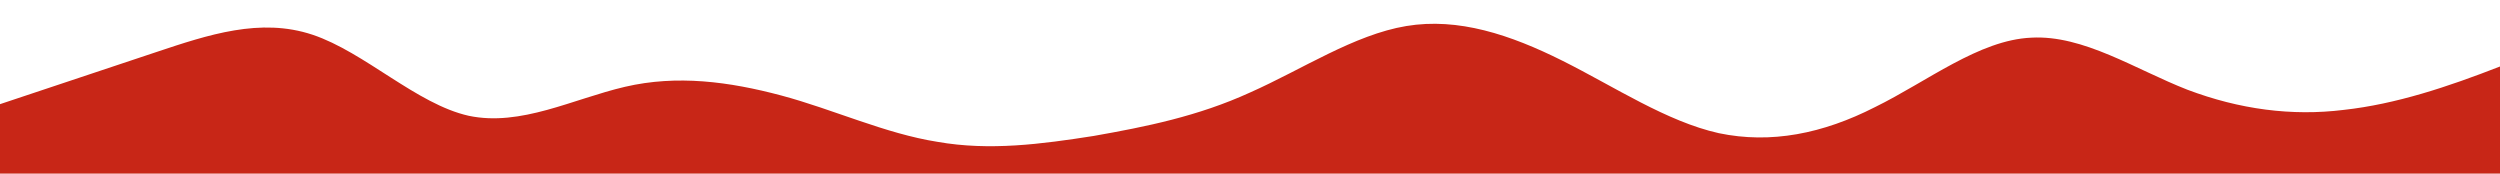 <?xml version="1.0" standalone="no"?>
<svg xmlns:xlink="http://www.w3.org/1999/xlink" id="wave" style="transform:rotate(180deg); transition: 0.3s" viewBox="0 0 1440 100" version="1.1" xmlns="http://www.w3.org/2000/svg"><defs><linearGradient id="sw-gradient-0" x1="0" x2="0" y1="1" y2="0"><stop stop-color="rgba(200, 38, 23, 1)" offset="0%"/><stop stop-color="rgba(200, 38, 23, 1)" offset="100%"/></linearGradient></defs><path style="transform:translate(0, 0px); opacity:1" fill="url(#sw-gradient-0)" d="M0,60L15,55C30,50,60,40,90,30C120,20,150,10,180,20C210,30,240,60,270,66.7C300,73,330,57,360,50C390,43,420,47,450,55C480,63,510,77,540,81.7C570,87,600,83,630,78.3C660,73,690,67,720,53.3C750,40,780,20,810,15C840,10,870,20,900,35C930,50,960,70,990,76.7C1020,83,1050,77,1080,61.7C1110,47,1140,23,1170,21.7C1200,20,1230,40,1260,51.7C1290,63,1320,67,1350,63.3C1380,60,1410,50,1440,38.3C1470,27,1500,13,1530,15C1560,17,1590,33,1620,35C1650,37,1680,23,1710,15C1740,7,1770,3,1800,1.7C1830,0,1860,0,1890,1.7C1920,3,1950,7,1980,13.3C2010,20,2040,30,2070,33.3C2100,37,2130,33,2145,31.7L2160,30L2160,100L2145,100C2130,100,2100,100,2070,100C2040,100,2010,100,1980,100C1950,100,1920,100,1890,100C1860,100,1830,100,1800,100C1770,100,1740,100,1710,100C1680,100,1650,100,1620,100C1590,100,1560,100,1530,100C1500,100,1470,100,1440,100C1410,100,1380,100,1350,100C1320,100,1290,100,1260,100C1230,100,1200,100,1170,100C1140,100,1110,100,1080,100C1050,100,1020,100,990,100C960,100,930,100,900,100C870,100,840,100,810,100C780,100,750,100,720,100C690,100,660,100,630,100C600,100,570,100,540,100C510,100,480,100,450,100C420,100,390,100,360,100C330,100,300,100,270,100C240,100,210,100,180,100C150,100,120,100,90,100C60,100,30,100,15,100L0,100Z"/></svg>